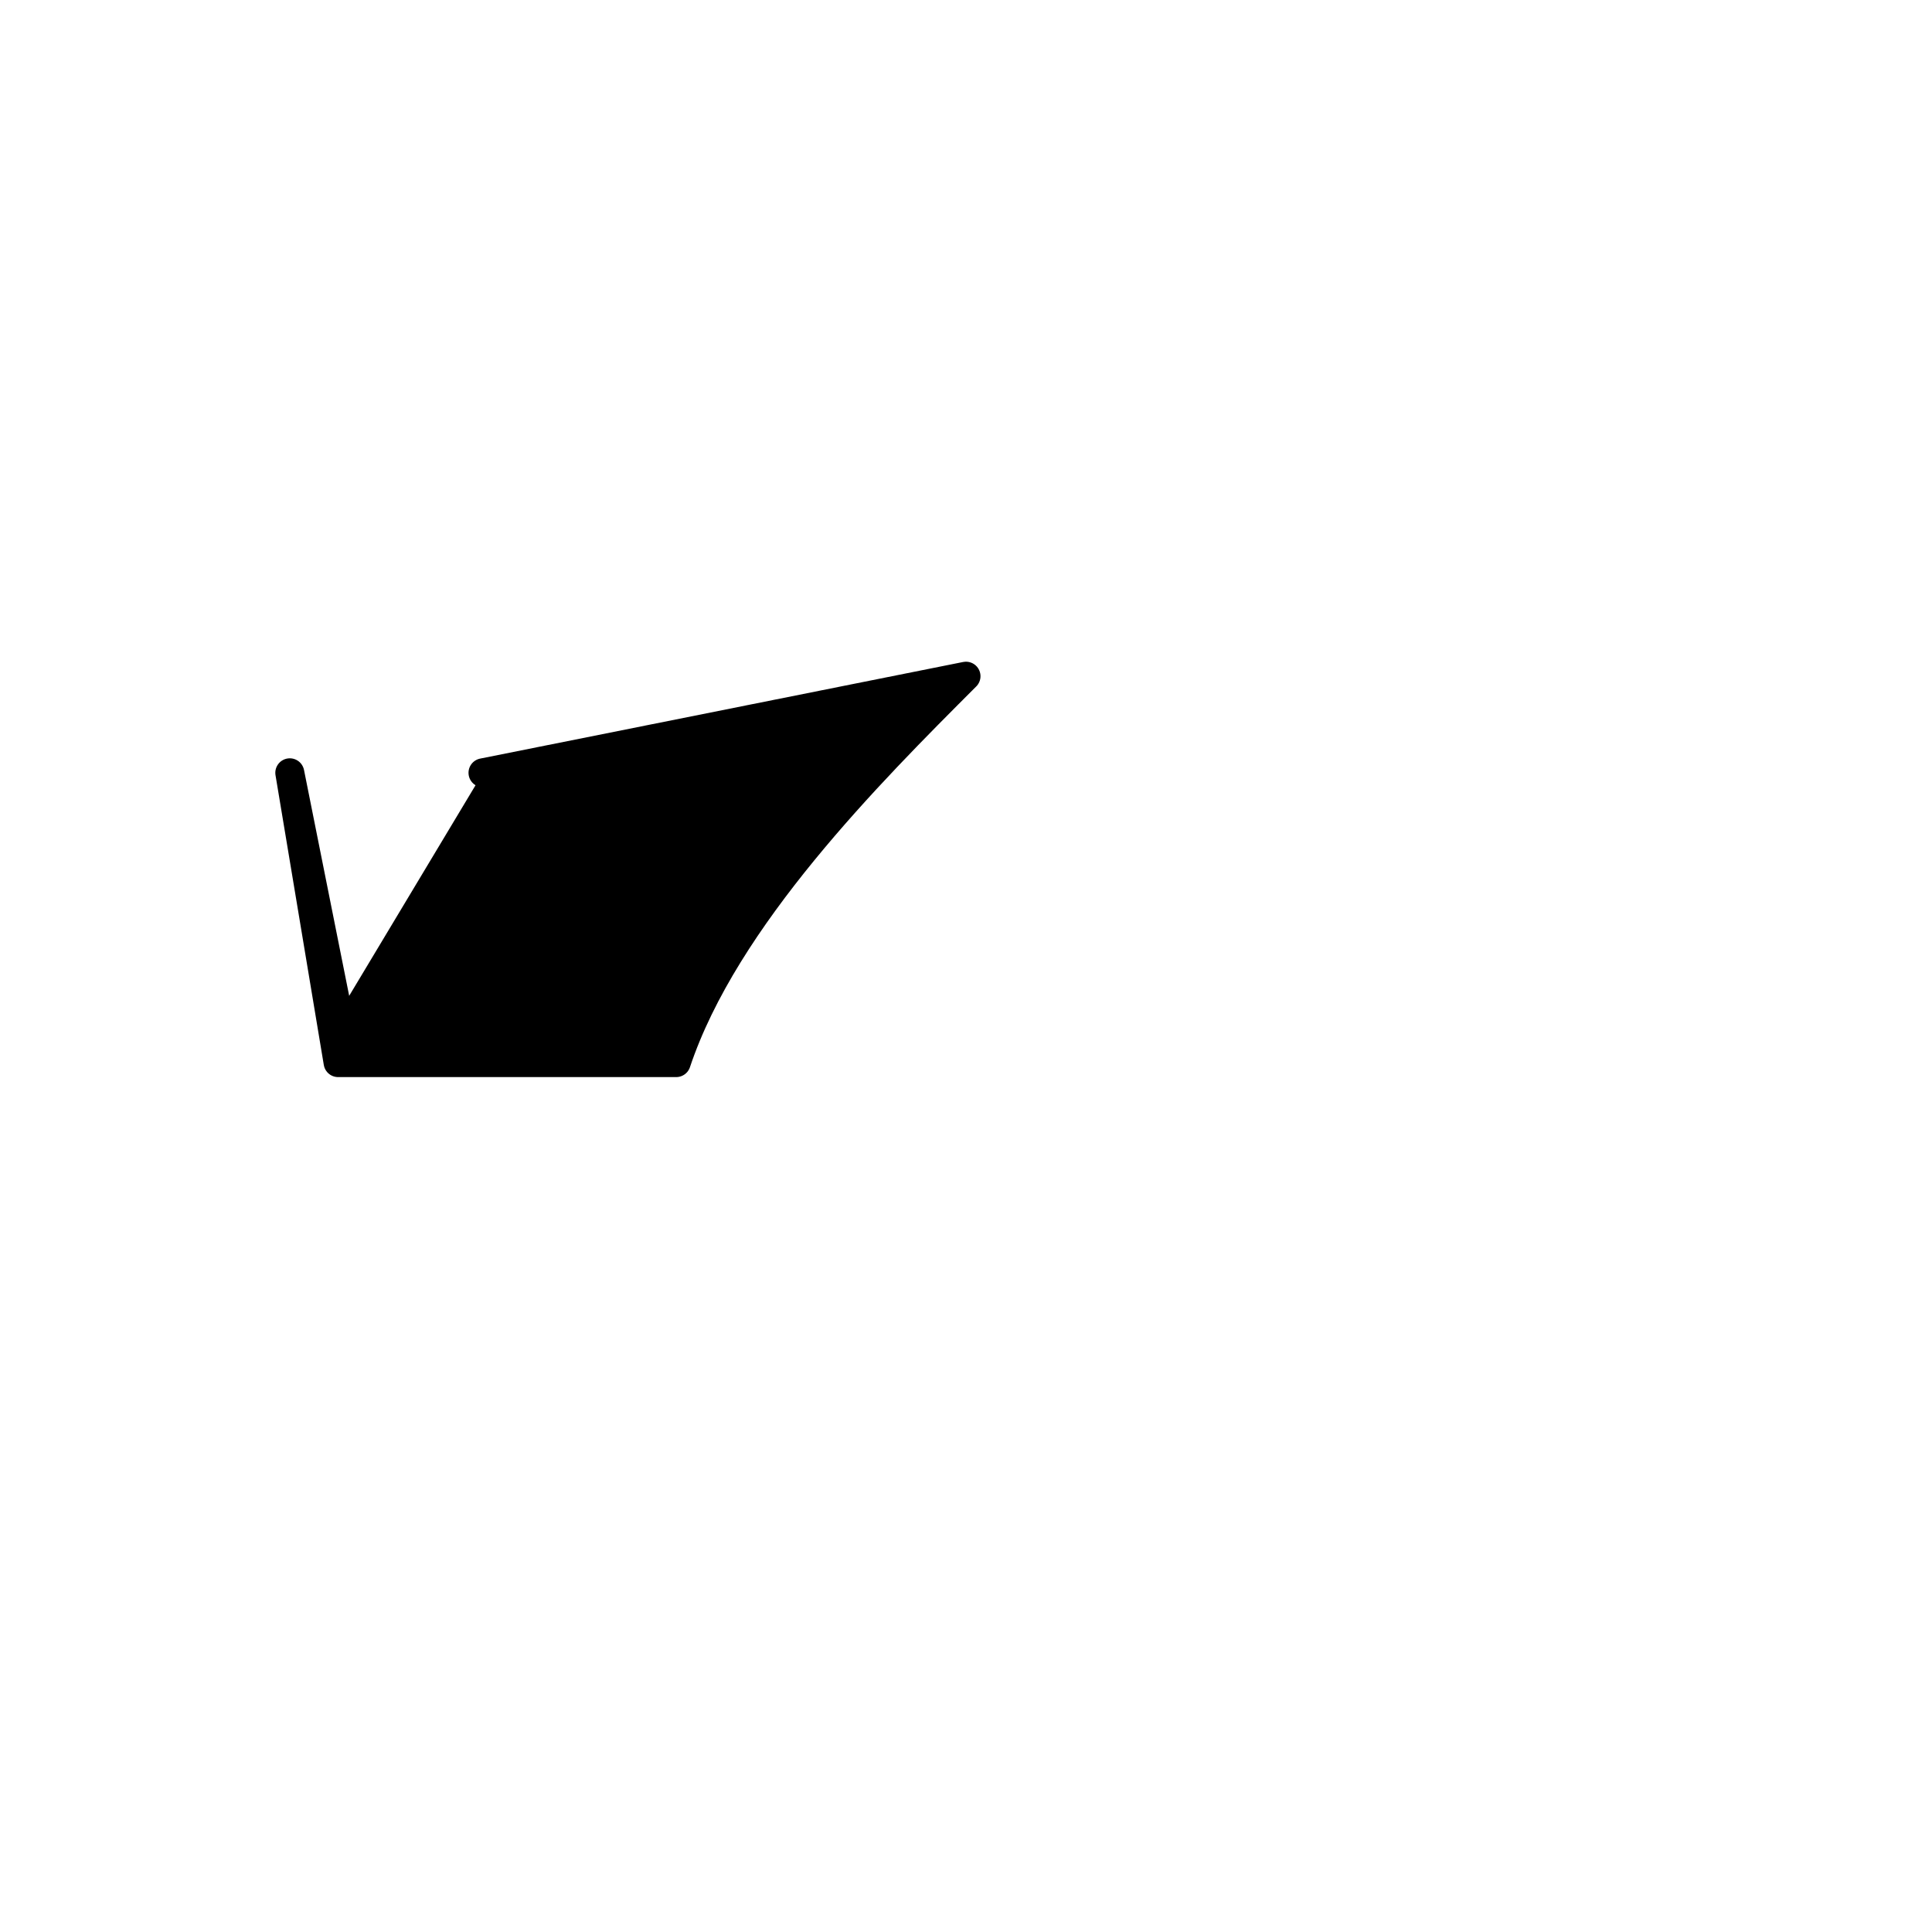 <svg version="1.1"
     baseProfile="full"
     width="200" height="200"
     xmlns="http://www.w3.org/2000/svg">

    <path d="M 50, 80 l 50, -10 C 90, 80, 75, 95, 70, 110 l -35 0 l -5 -30 l 5 25"
          stroke="black" stroke-width="3" stroke-linecap="round" stroke-linejoin="round"
    />
</svg>